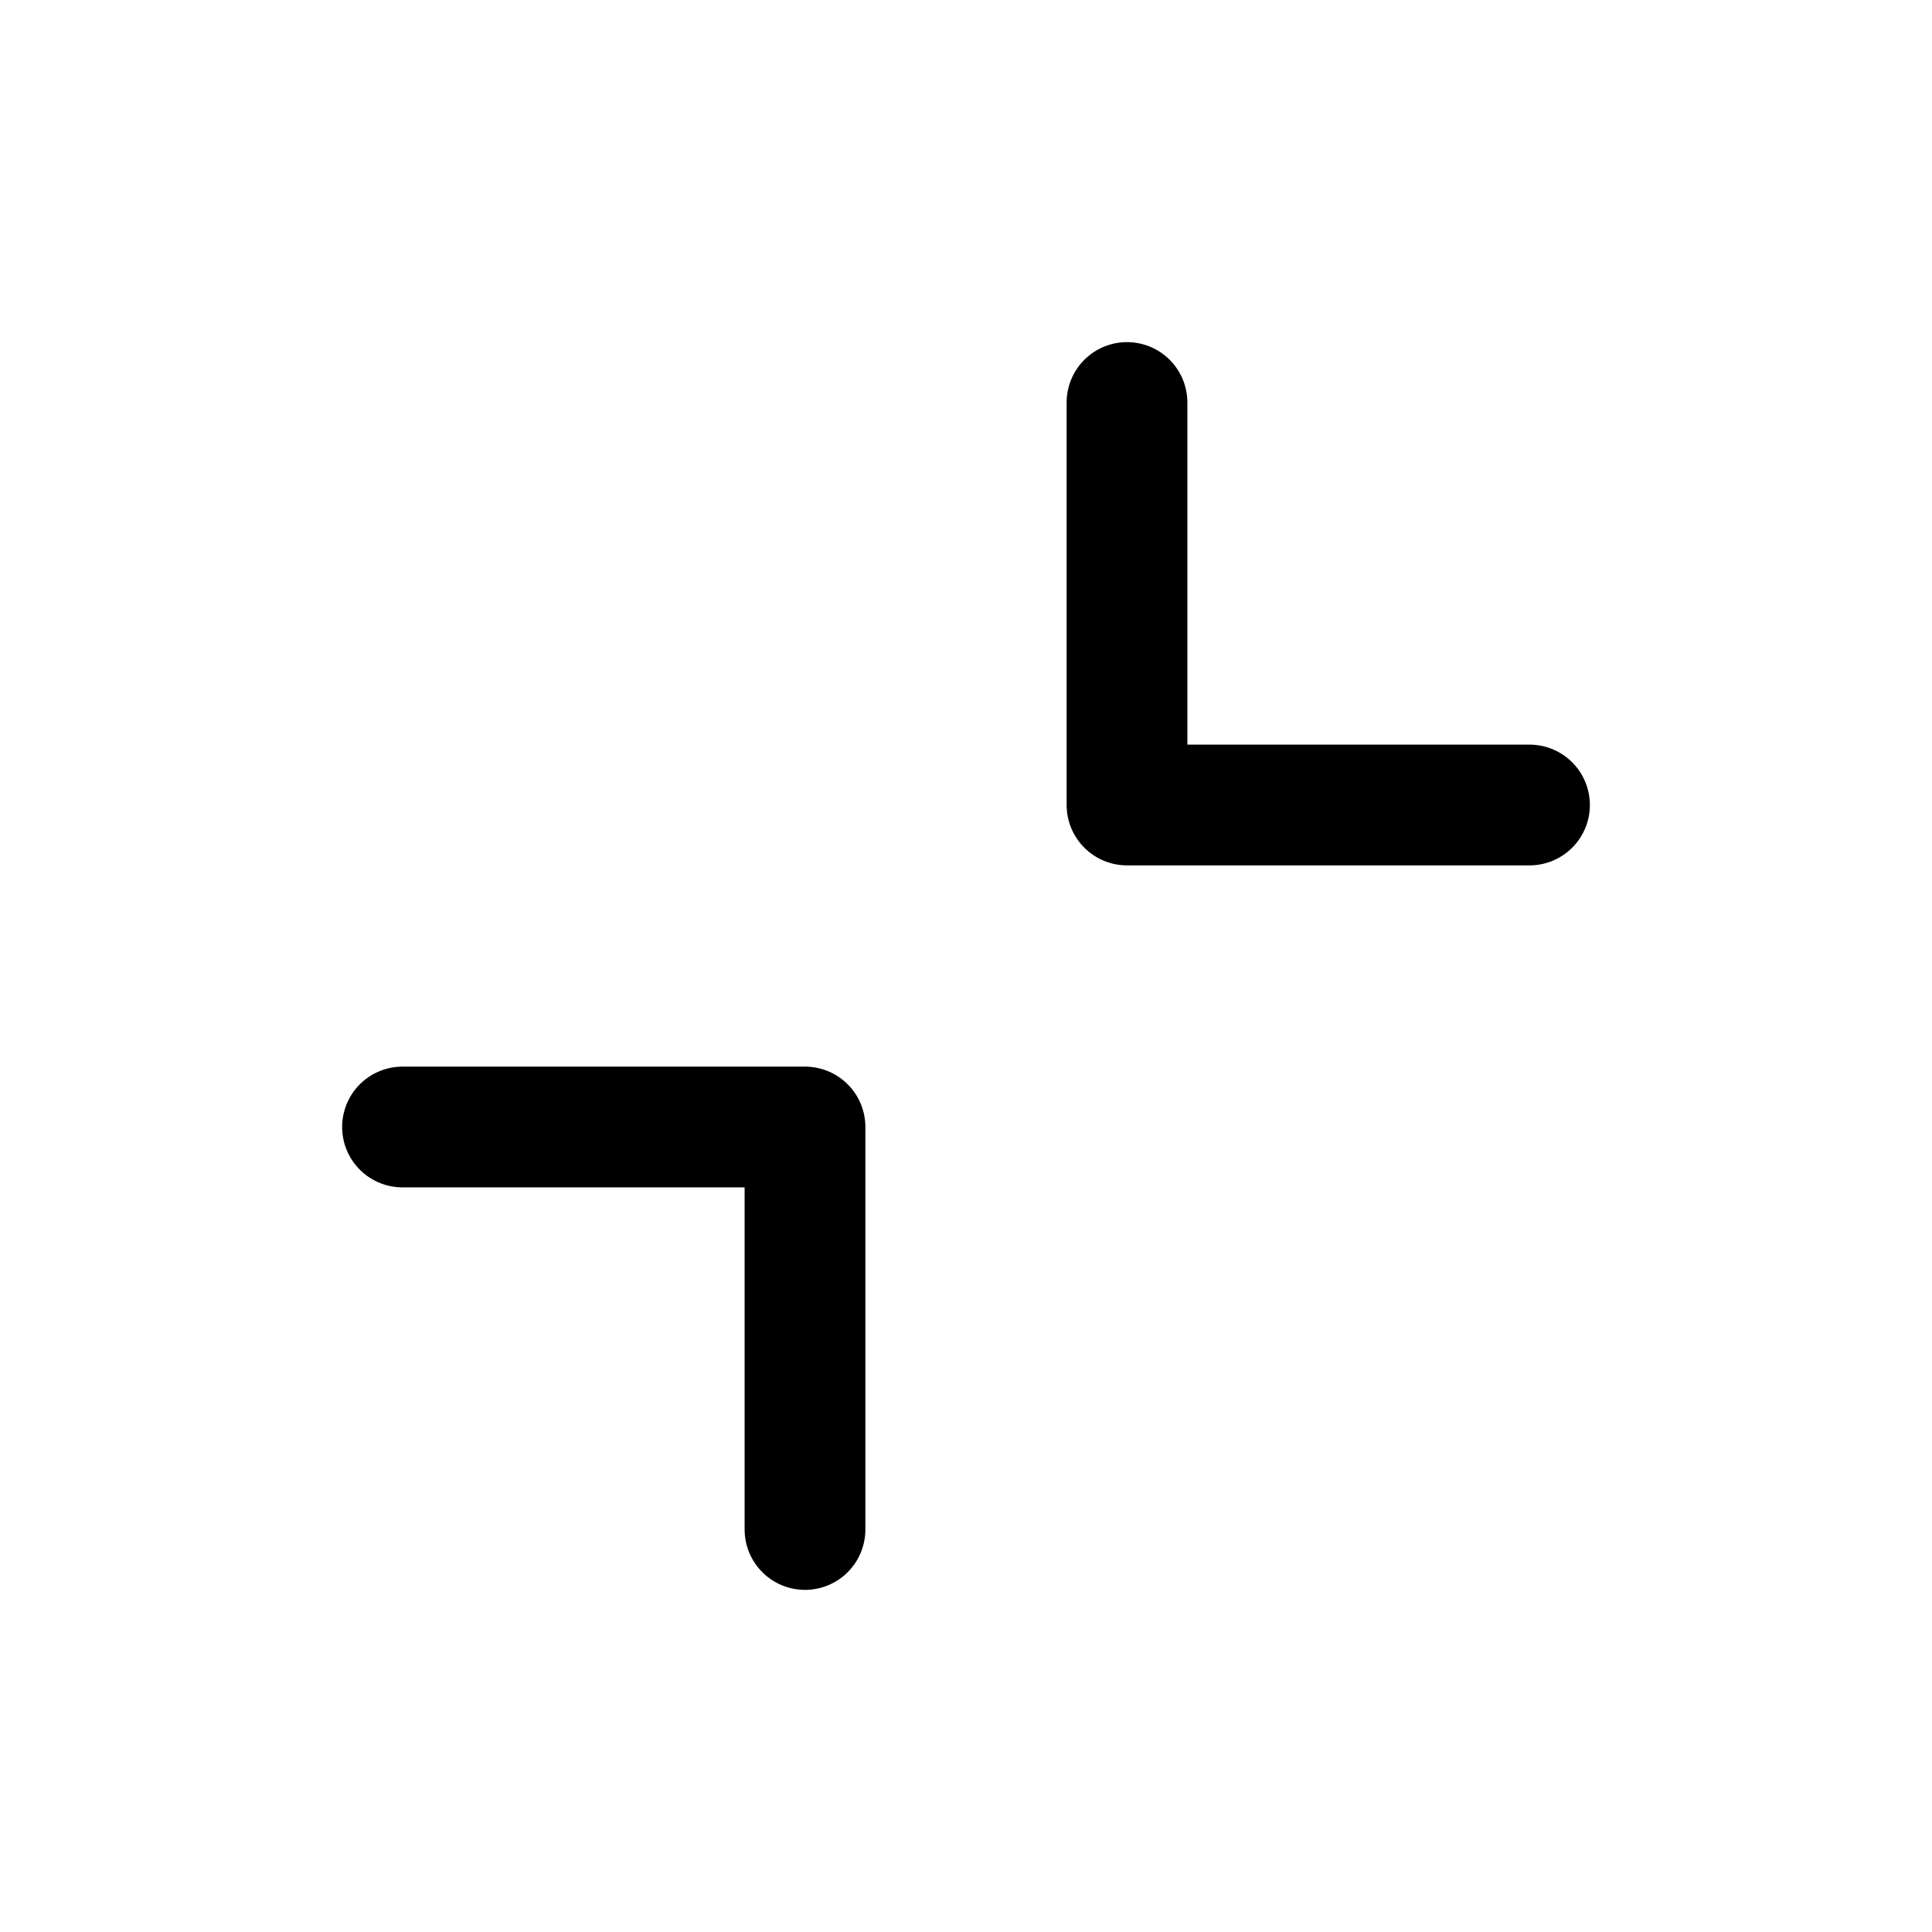 <svg width="24" height="24" viewBox="0 0 24 24" fill="none" xmlns="http://www.w3.org/2000/svg">
<path d="M5 14H10V19M19 10H14V5" stroke="currentColor" stroke-width="1.5" stroke-linecap="round" stroke-linejoin="round"/>
</svg>

